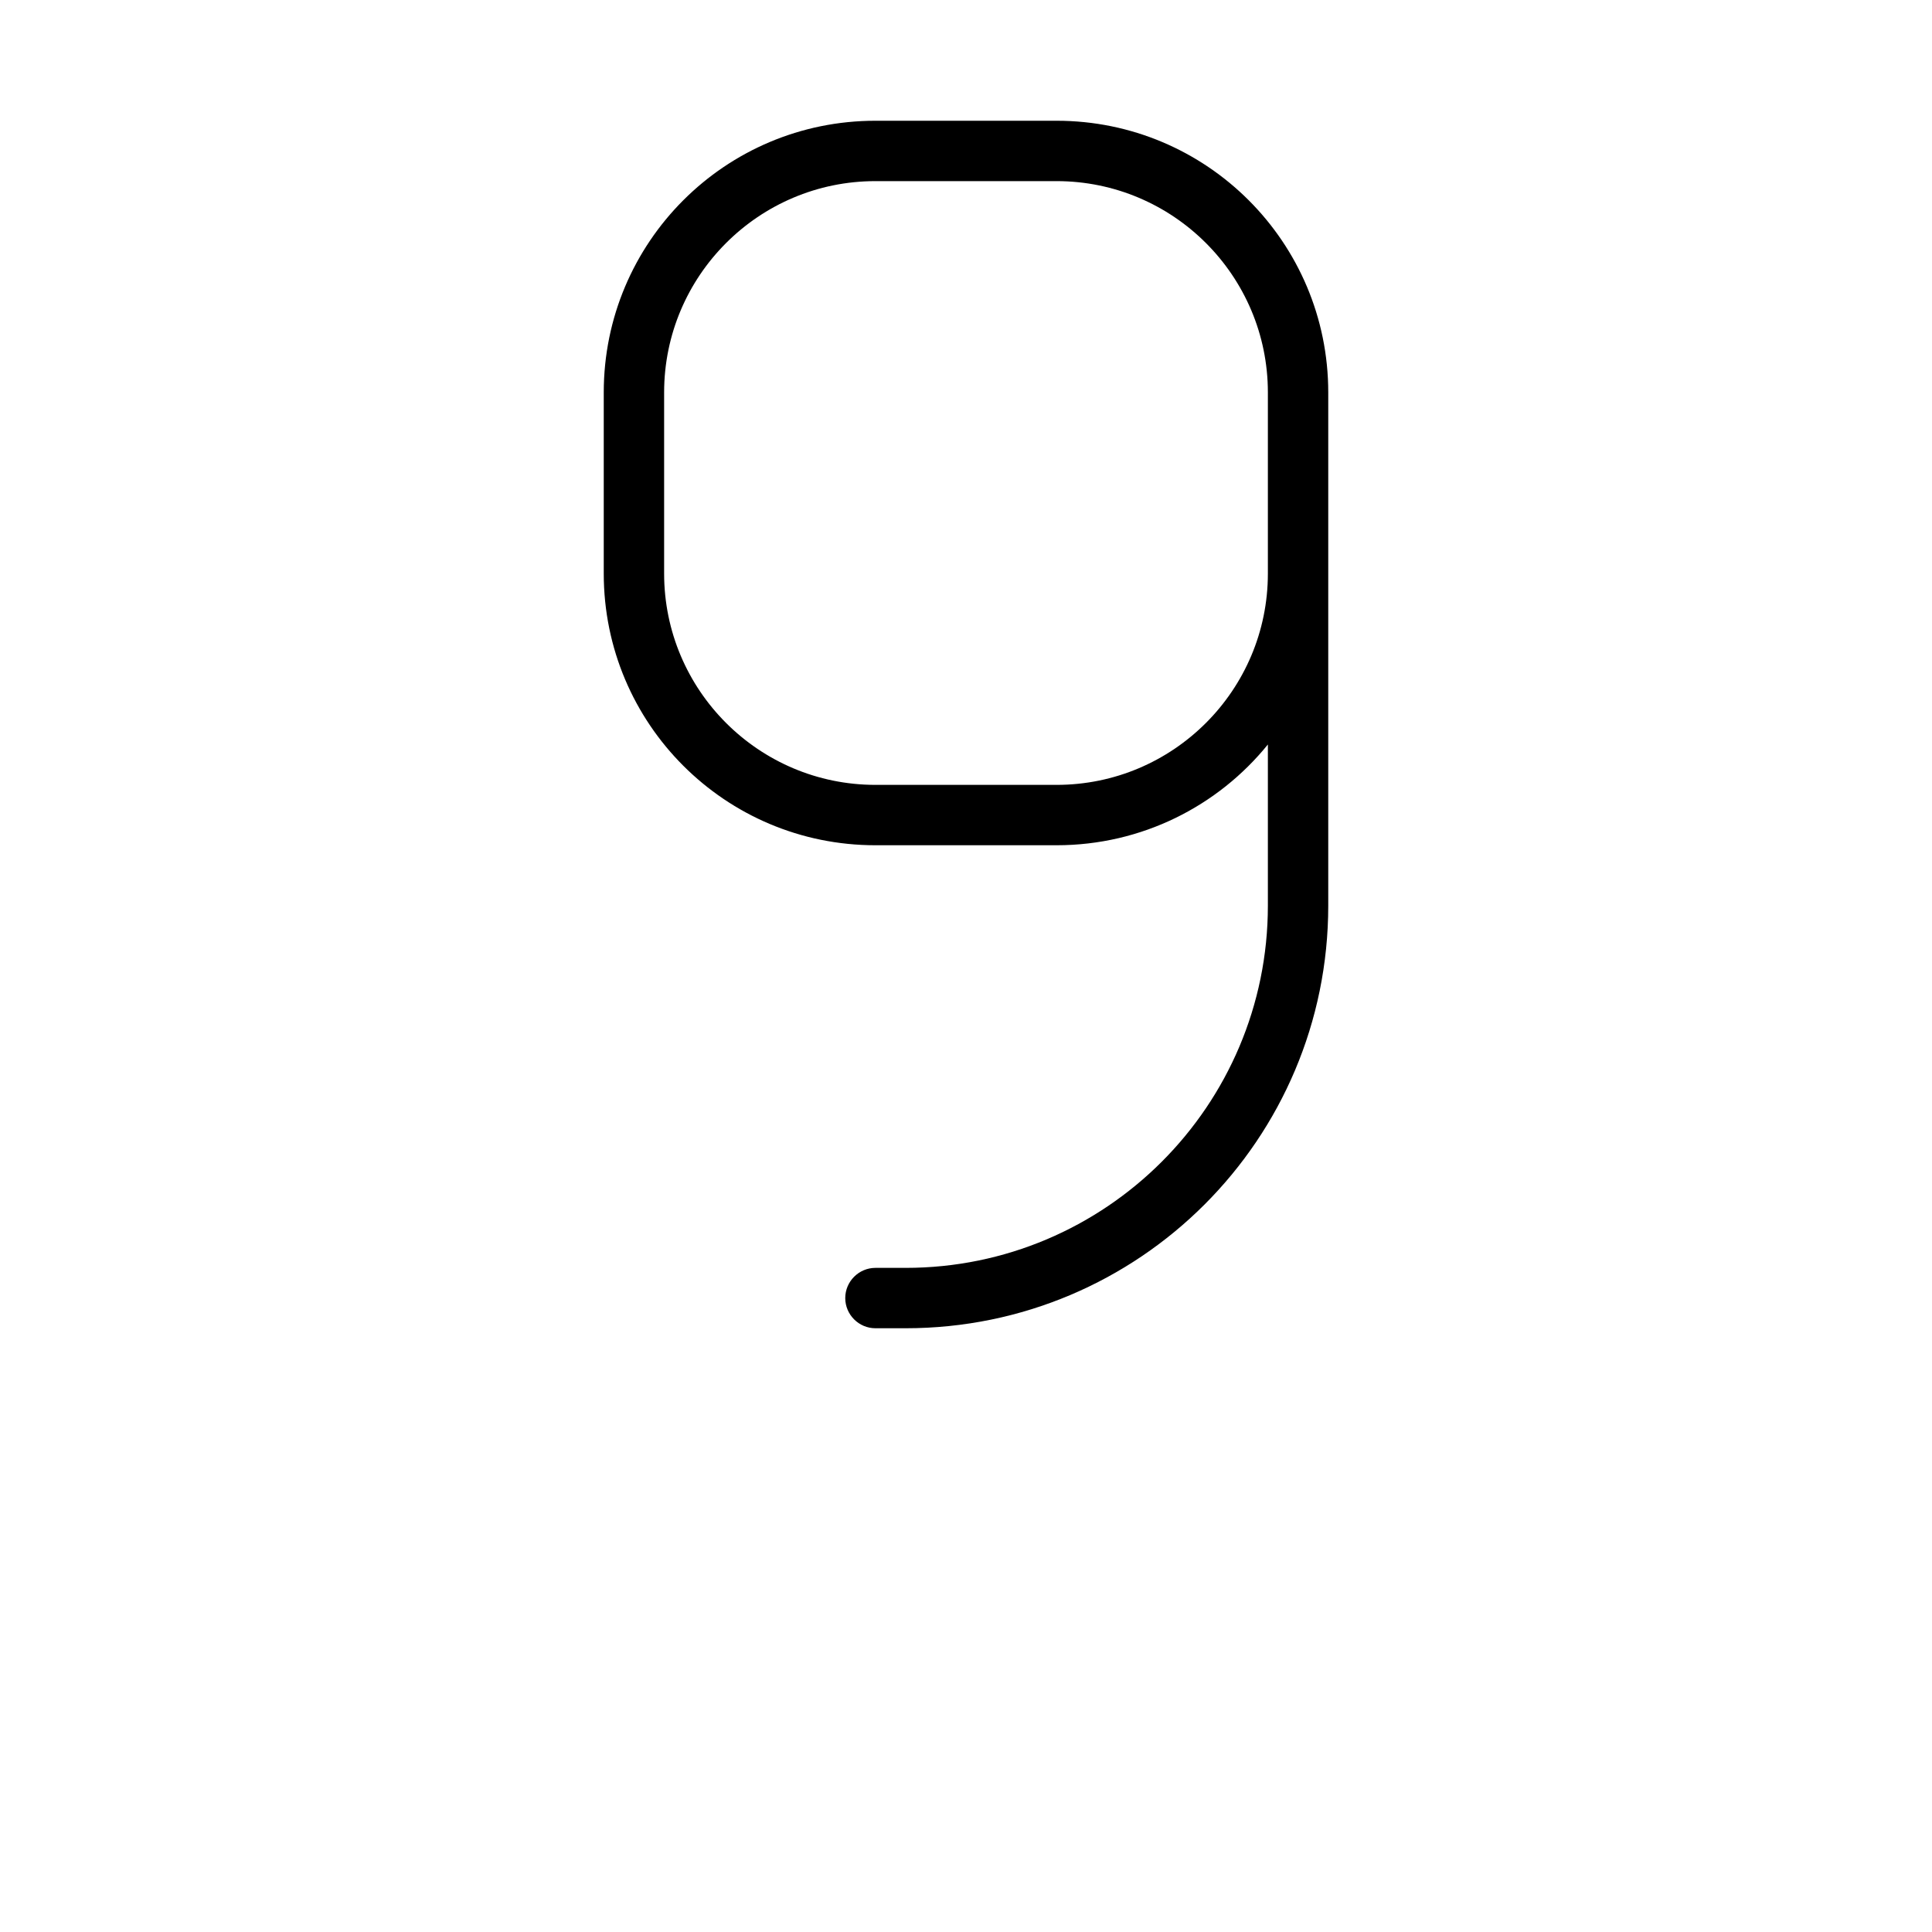 <svg xmlns="http://www.w3.org/2000/svg" width="24" height="24" viewBox="0 0 192 512"><path d="M80 352c61.9 0 112-50.1 112-112l0-88 0-16 0-32c0-39.8-32.2-72-72-72L72 32C32.2 32 0 64.2 0 104l0 48c0 39.8 32.2 72 72 72l48 0c22.6 0 42.8-10.4 56-26.7l0 42.7c0 53-43 96-96 96l-8 0c-4.4 0-8 3.6-8 8s3.6 8 8 8l8 0zm96-200c0 30.9-25.1 56-56 56l-48 0c-30.9 0-56-25.1-56-56l0-48c0-30.9 25.1-56 56-56l48 0c30.9 0 56 25.1 56 56l0 32 0 16z"/></svg>